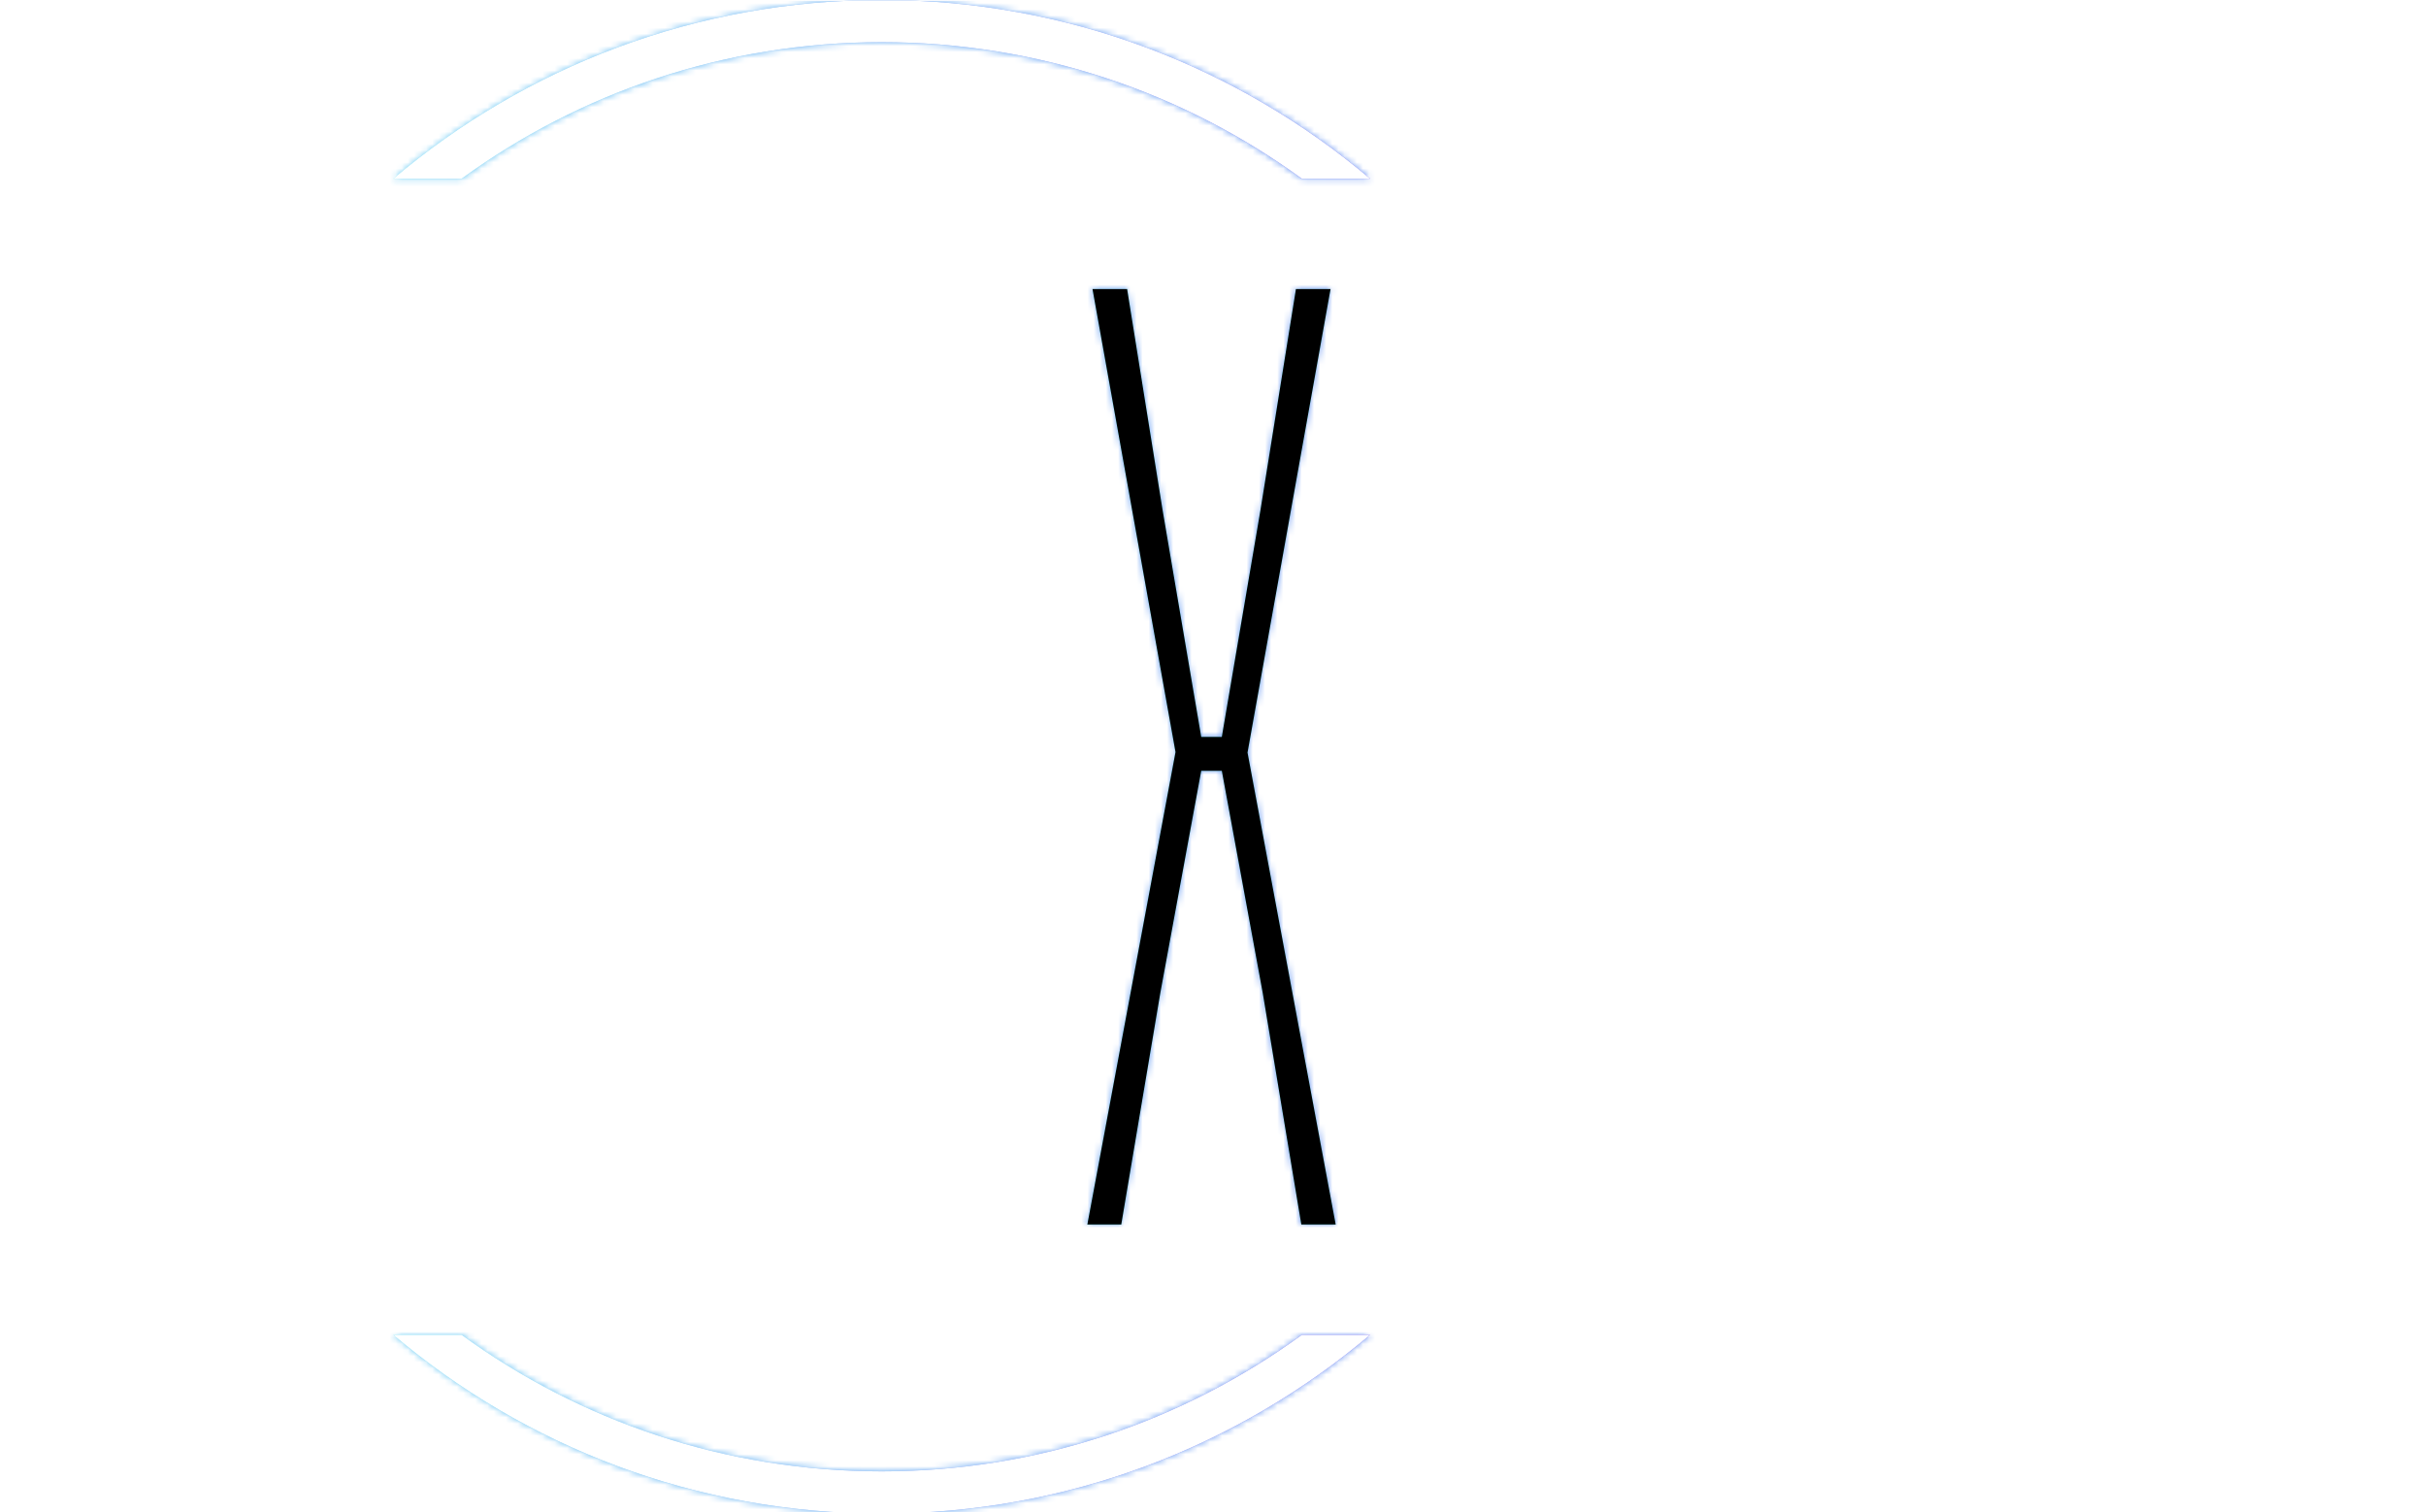 <svg xmlns="http://www.w3.org/2000/svg" version="1.1" xmlns:xlink="http://www.w3.org/1999/xlink" xmlns:svgjs="http://svgjs.dev/svgjs" width="1500" height="935" viewBox="0 0 1500 935"><g transform="matrix(1,0,0,1,-0.909,0.379)"><svg viewBox="0 0 396 247" data-background-color="#000000" preserveAspectRatio="xMidYMid meet" height="935" width="1500" xmlns="http://www.w3.org/2000/svg" xmlns:xlink="http://www.w3.org/1999/xlink"><g id="tight-bounds" transform="matrix(1,0,0,1,0.24,-0.1)"><svg viewBox="0 0 395.52 247.2" height="247.2" width="395.52"><rect width="395.52" height="247.2" fill="url(#0ec5958d-158b-4c49-8866-02e013de5b02)" mask="url(#3490c619-8317-495c-98b6-e308697f4499)" data-fill-palette-color="tertiary"></rect><g><svg></svg></g><g><svg viewBox="0 0 395.52 247.2" height="247.2" width="395.52"><g transform="matrix(1,0,0,1,177.47,47.215)"><svg viewBox="0 0 40.579 152.77" height="152.77" width="40.579"><g><svg viewBox="0 0 40.579 152.77" height="152.77" width="40.579"><g><svg viewBox="0 0 40.579 152.77" height="152.77" width="40.579"><g><svg viewBox="0 0 40.579 152.77" height="152.77" width="40.579"><g id="textblocktransform"><svg viewBox="0 0 40.579 152.77" height="152.77" width="40.579" id="textblock"><g><svg viewBox="0 0 40.579 152.77" height="152.77" width="40.579"><g transform="matrix(1,0,0,1,0,0)"><svg width="40.579" viewBox="1.13 -40 10.62 40" height="152.77" data-palette-color="#6ef4f5"><path d="M2.58 0L1.13 0 4.9-20.2 1.35-40 2.83-40 4.35-30.53 6-20.85 6.88-20.85 8.53-30.53 10.05-40 11.53-40 7.98-20.18 11.75 0 10.28 0 8.63-9.9 6.88-19.4 6-19.4 4.25-9.9 2.58 0Z" opacity="1" transform="matrix(1,0,0,1,0,0)" fill="#6ef4f5" class="wordmark-text-0" data-fill-palette-color="primary" id="text-0"></path></svg></g></svg></g></svg></g></svg></g></svg></g></svg></g></svg></g><g><path d="M143.89 0c30.402 0 58.24 10.976 79.768 29.183l-11.147 0c-19.26-14.022-42.974-22.294-68.621-22.295-25.647 0-49.361 8.272-68.621 22.295l-11.148 0c21.528-18.206 49.366-29.183 79.769-29.183zM143.89 247.2c-30.402 0-58.24-10.976-79.768-29.183l11.147 0c19.26 14.022 42.974 22.294 68.621 22.295 25.647 0 49.361-8.272 68.621-22.295l11.147 0c-21.528 18.206-49.366 29.183-79.768 29.183z" fill="url(#0ec5958d-158b-4c49-8866-02e013de5b02)" stroke="transparent" data-fill-palette-color="tertiary"></path></g></svg></g><defs></defs><mask id="3490c619-8317-495c-98b6-e308697f4499"><g id="SvgjsG2326"><svg viewBox="0 0 395.52 247.2" height="247.2" width="395.52"><g><svg></svg></g><g><svg viewBox="0 0 395.52 247.2" height="247.2" width="395.52"><g transform="matrix(1,0,0,1,177.47,47.215)"><svg viewBox="0 0 40.579 152.77" height="152.77" width="40.579"><g><svg viewBox="0 0 40.579 152.77" height="152.77" width="40.579"><g><svg viewBox="0 0 40.579 152.77" height="152.77" width="40.579"><g><svg viewBox="0 0 40.579 152.77" height="152.77" width="40.579"><g id="SvgjsG2325"><svg viewBox="0 0 40.579 152.77" height="152.77" width="40.579" id="SvgjsSvg2324"><g><svg viewBox="0 0 40.579 152.77" height="152.77" width="40.579"><g transform="matrix(1,0,0,1,0,0)"><svg width="40.579" viewBox="1.13 -40 10.62 40" height="152.77" data-palette-color="#6ef4f5"><path d="M2.58 0L1.13 0 4.9-20.2 1.35-40 2.83-40 4.35-30.53 6-20.85 6.88-20.85 8.53-30.53 10.05-40 11.53-40 7.98-20.18 11.75 0 10.28 0 8.63-9.9 6.88-19.4 6-19.4 4.25-9.9 2.58 0Z" opacity="1" transform="matrix(1,0,0,1,0,0)" fill="black" class="wordmark-text-0" id="SvgjsPath2323"></path></svg></g></svg></g></svg></g></svg></g></svg></g></svg></g></svg></g><g><path d="M143.89 0c30.402 0 58.24 10.976 79.768 29.183l-11.147 0c-19.26-14.022-42.974-22.294-68.621-22.295-25.647 0-49.361 8.272-68.621 22.295l-11.148 0c21.528-18.206 49.366-29.183 79.769-29.183zM143.89 247.2c-30.402 0-58.24-10.976-79.768-29.183l11.147 0c19.26 14.022 42.974 22.294 68.621 22.295 25.647 0 49.361-8.272 68.621-22.295l11.147 0c-21.528 18.206-49.366 29.183-79.768 29.183z" fill="white" stroke="transparent"></path></g></svg></g><defs><mask></mask></defs></svg><rect width="395.52" height="247.2" fill="black" stroke="none" visibility="hidden"></rect></g></mask><linearGradient x1="0" x2="1" y1="0.578" y2="0.595" id="0ec5958d-158b-4c49-8866-02e013de5b02"><stop stop-color="#6ee2f5" offset="0"></stop><stop stop-color="#6454f0" offset="1"></stop></linearGradient></svg><rect width="395.52" height="247.2" fill="none" stroke="none" visibility="hidden"></rect></g></svg></g></svg>